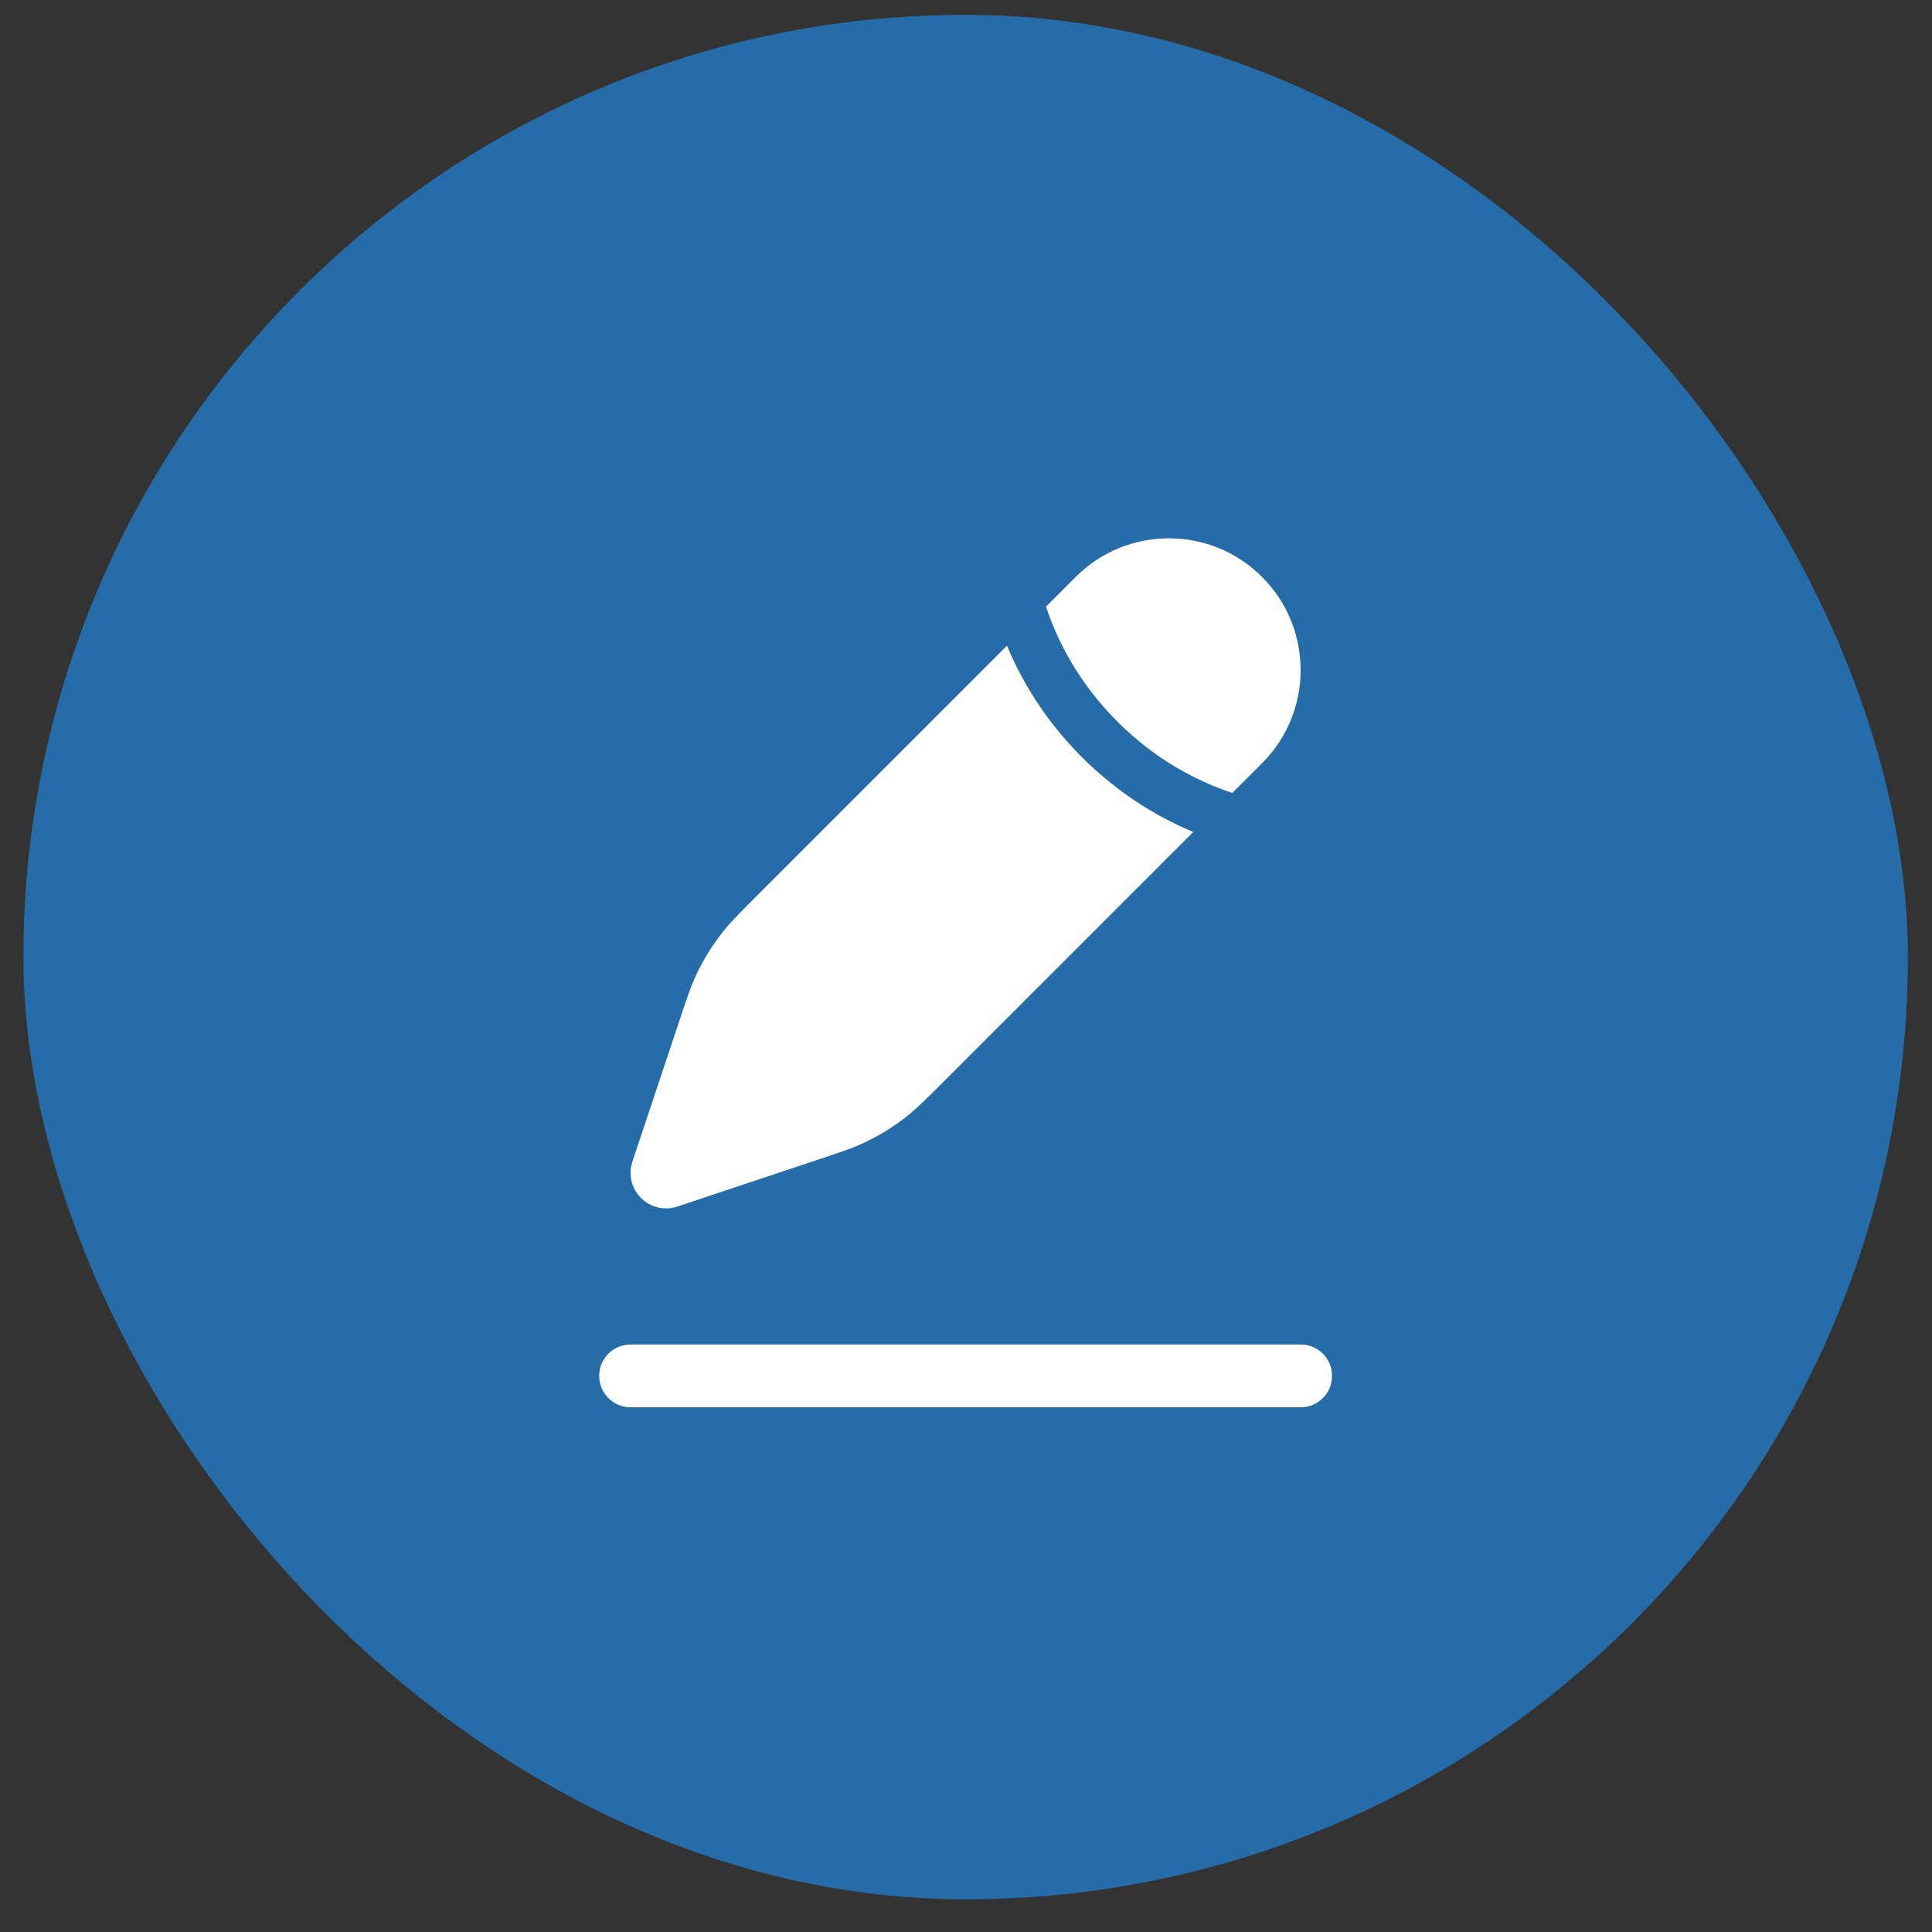 <svg width="49" height="49" viewBox="0 0 49 49" fill="none" xmlns="http://www.w3.org/2000/svg">
<rect x="0" y="0" width="49" height="49" fill="#333333" stroke="none"/>
<rect x="0.593" y="0.376" width="47.795" height="47.795" rx="23.898" fill="#266CA8"/>
<path fill-rule="evenodd" clip-rule="evenodd" d="M15.197 34.895C15.197 34.455 15.553 34.099 15.993 34.099H32.987C33.427 34.099 33.784 34.455 33.784 34.895C33.784 35.335 33.427 35.692 32.987 35.692H15.993C15.553 35.692 15.197 35.335 15.197 34.895Z" fill="white"/>
<path d="M22.974 28.332C23.244 28.121 23.49 27.876 23.98 27.385L30.264 21.101C29.409 20.745 28.396 20.16 27.438 19.202C26.48 18.244 25.895 17.231 25.539 16.376L19.255 22.66L19.255 22.66C18.764 23.151 18.519 23.396 18.308 23.666C18.059 23.985 17.846 24.33 17.672 24.695C17.525 25.005 17.415 25.334 17.196 25.992L16.039 29.461C15.931 29.785 16.015 30.142 16.257 30.383C16.498 30.625 16.855 30.709 17.179 30.601L20.649 29.445C21.306 29.225 21.636 29.116 21.945 28.968C22.31 28.794 22.655 28.581 22.974 28.332Z" fill="white"/>
<path d="M32.008 19.357C33.313 18.052 33.313 15.937 32.008 14.632C30.703 13.327 28.588 13.327 27.283 14.632L26.529 15.386C26.539 15.417 26.55 15.448 26.561 15.48C26.837 16.277 27.359 17.321 28.339 18.301C29.32 19.282 30.364 19.803 31.16 20.079C31.192 20.09 31.223 20.101 31.254 20.111L32.008 19.357Z" fill="white"/>
</svg>
